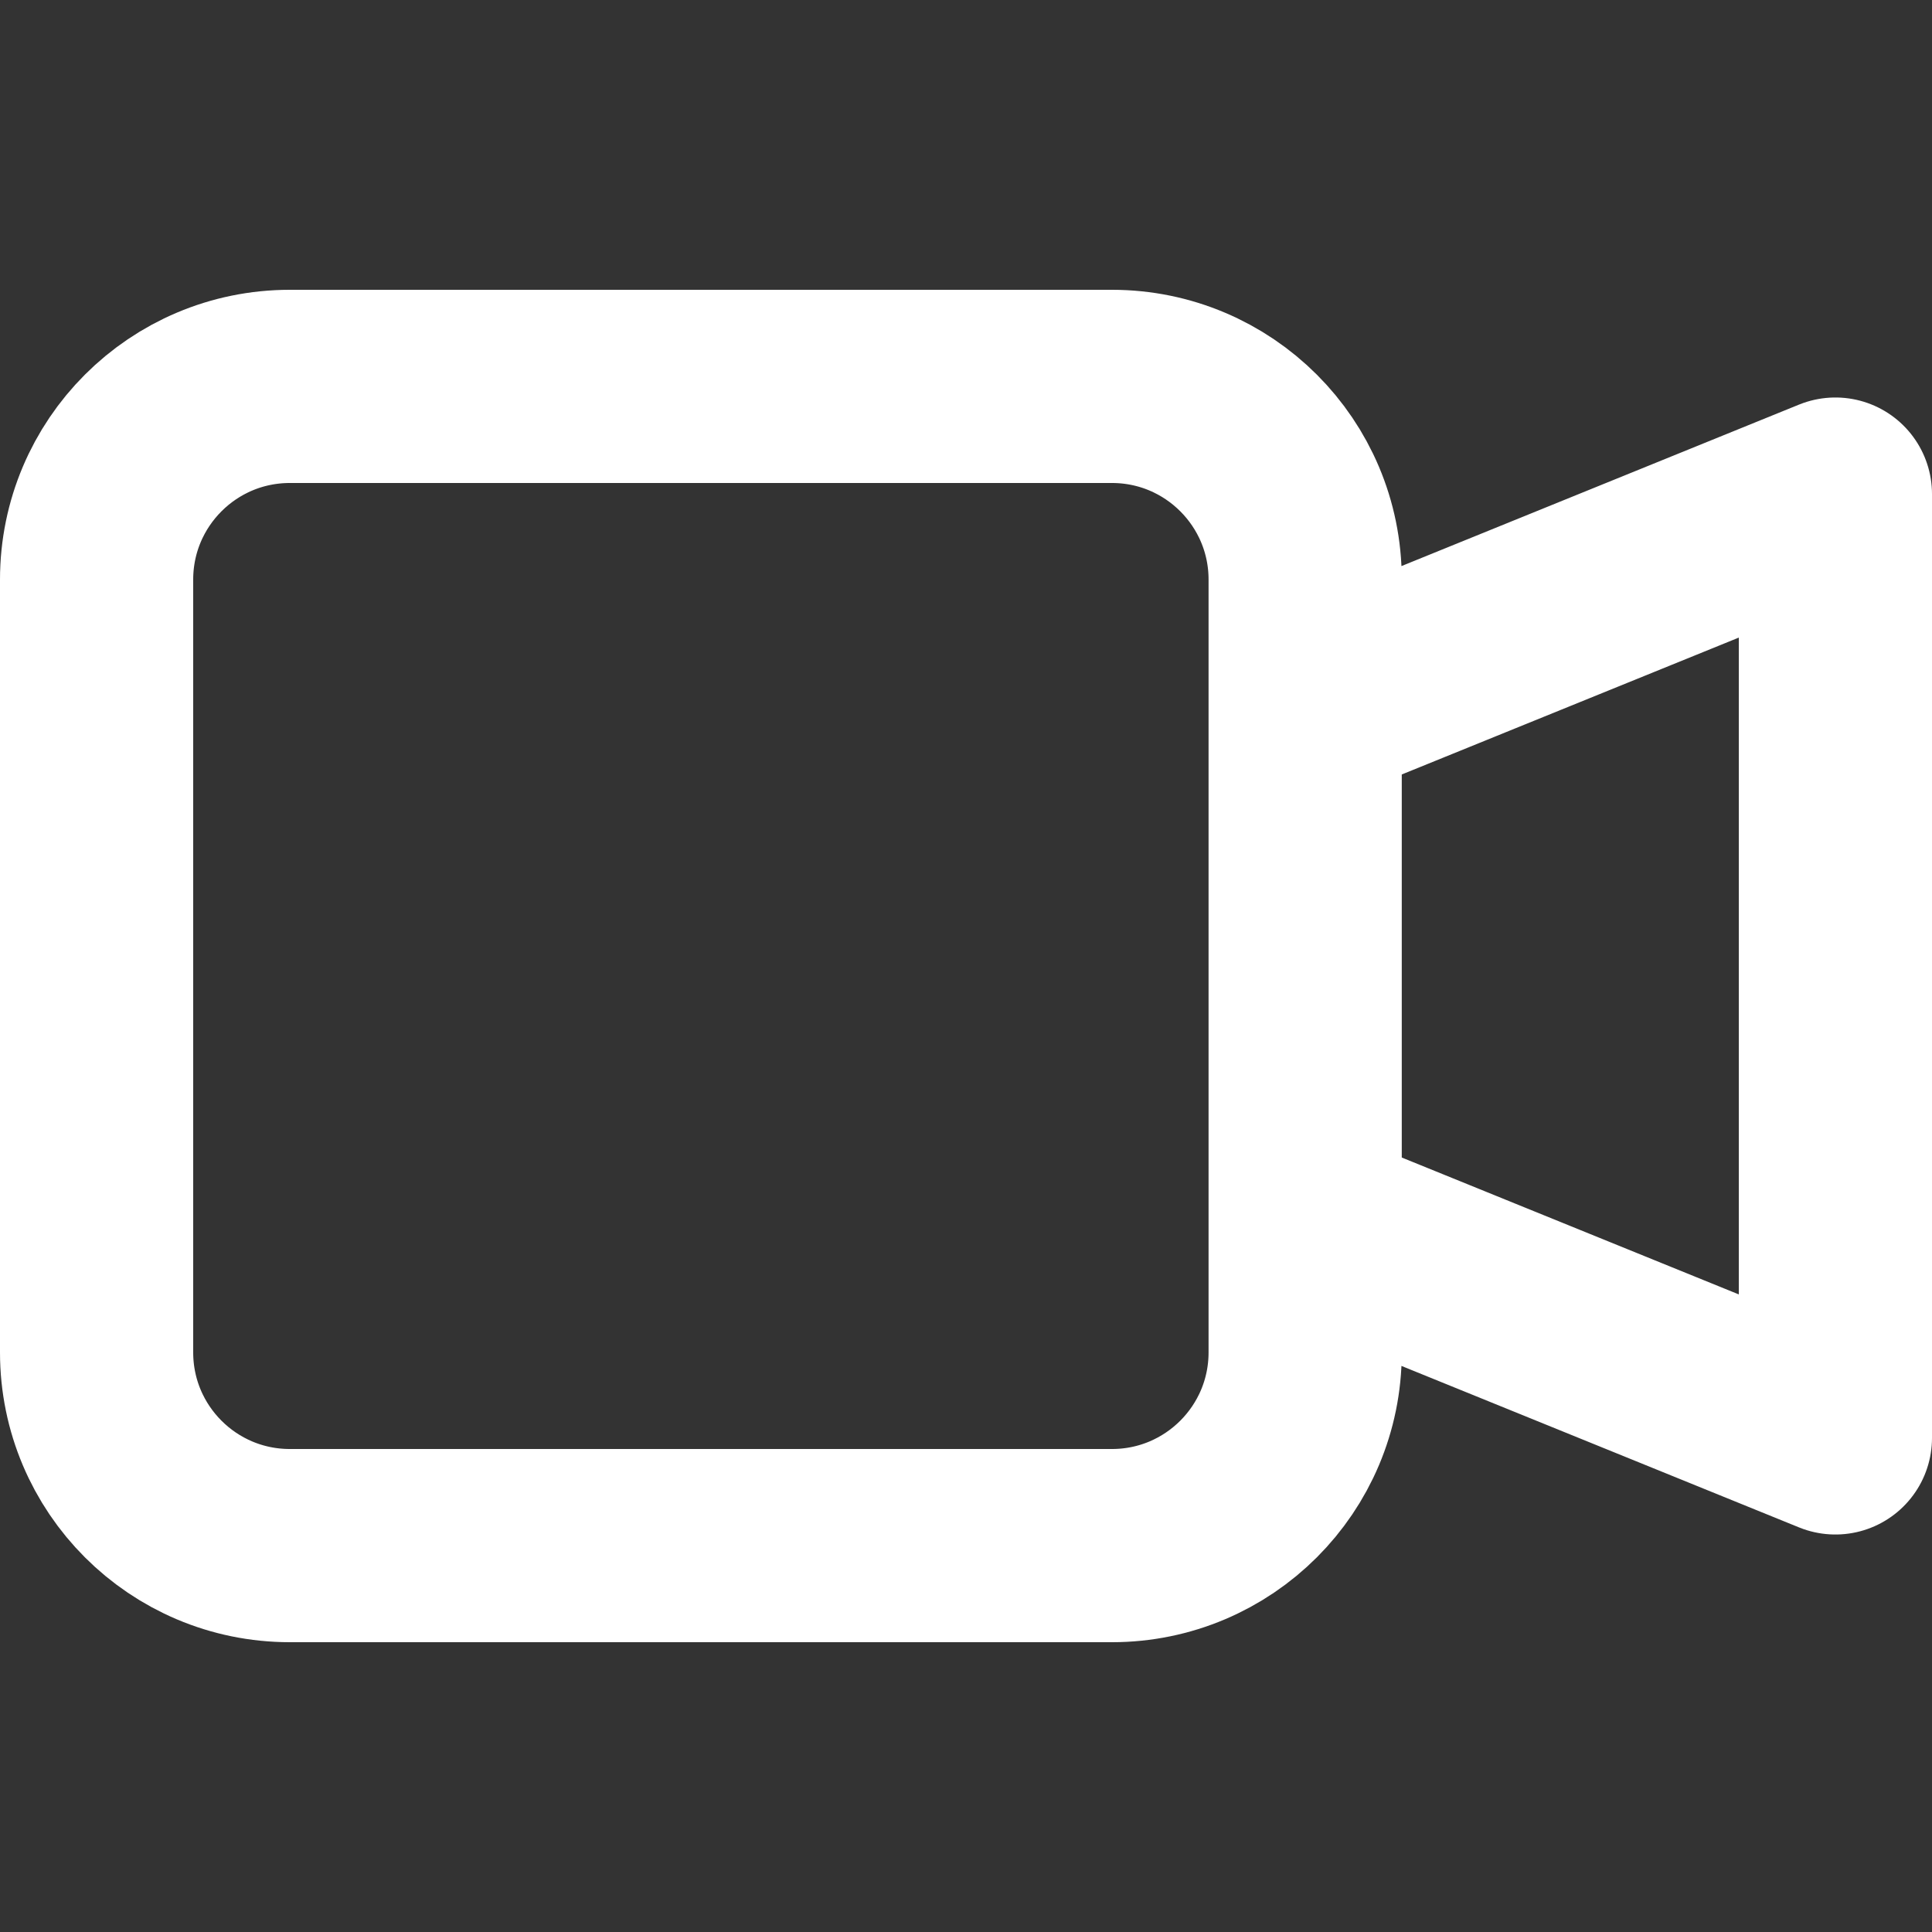 <svg width="100" height="100" viewBox="0 0 100 100" fill="none" xmlns="http://www.w3.org/2000/svg">
<rect x="0" y="0" width="100" height="100" fill="#333333" stroke="none"/>
<path d="M67.555 36.721V30C67.555 24.477 63.078 20 57.555 20H15C9.477 20 5 24.477 5 30V70C5 75.523 9.477 80 15 80H57.555C63.078 80 67.555 75.523 67.555 70V63.279M67.555 36.721L95 25.574V74.426L67.555 63.279M67.555 36.721V63.279" stroke="white" stroke-width="10" stroke-linecap="round" stroke-linejoin="round"/>
</svg>
